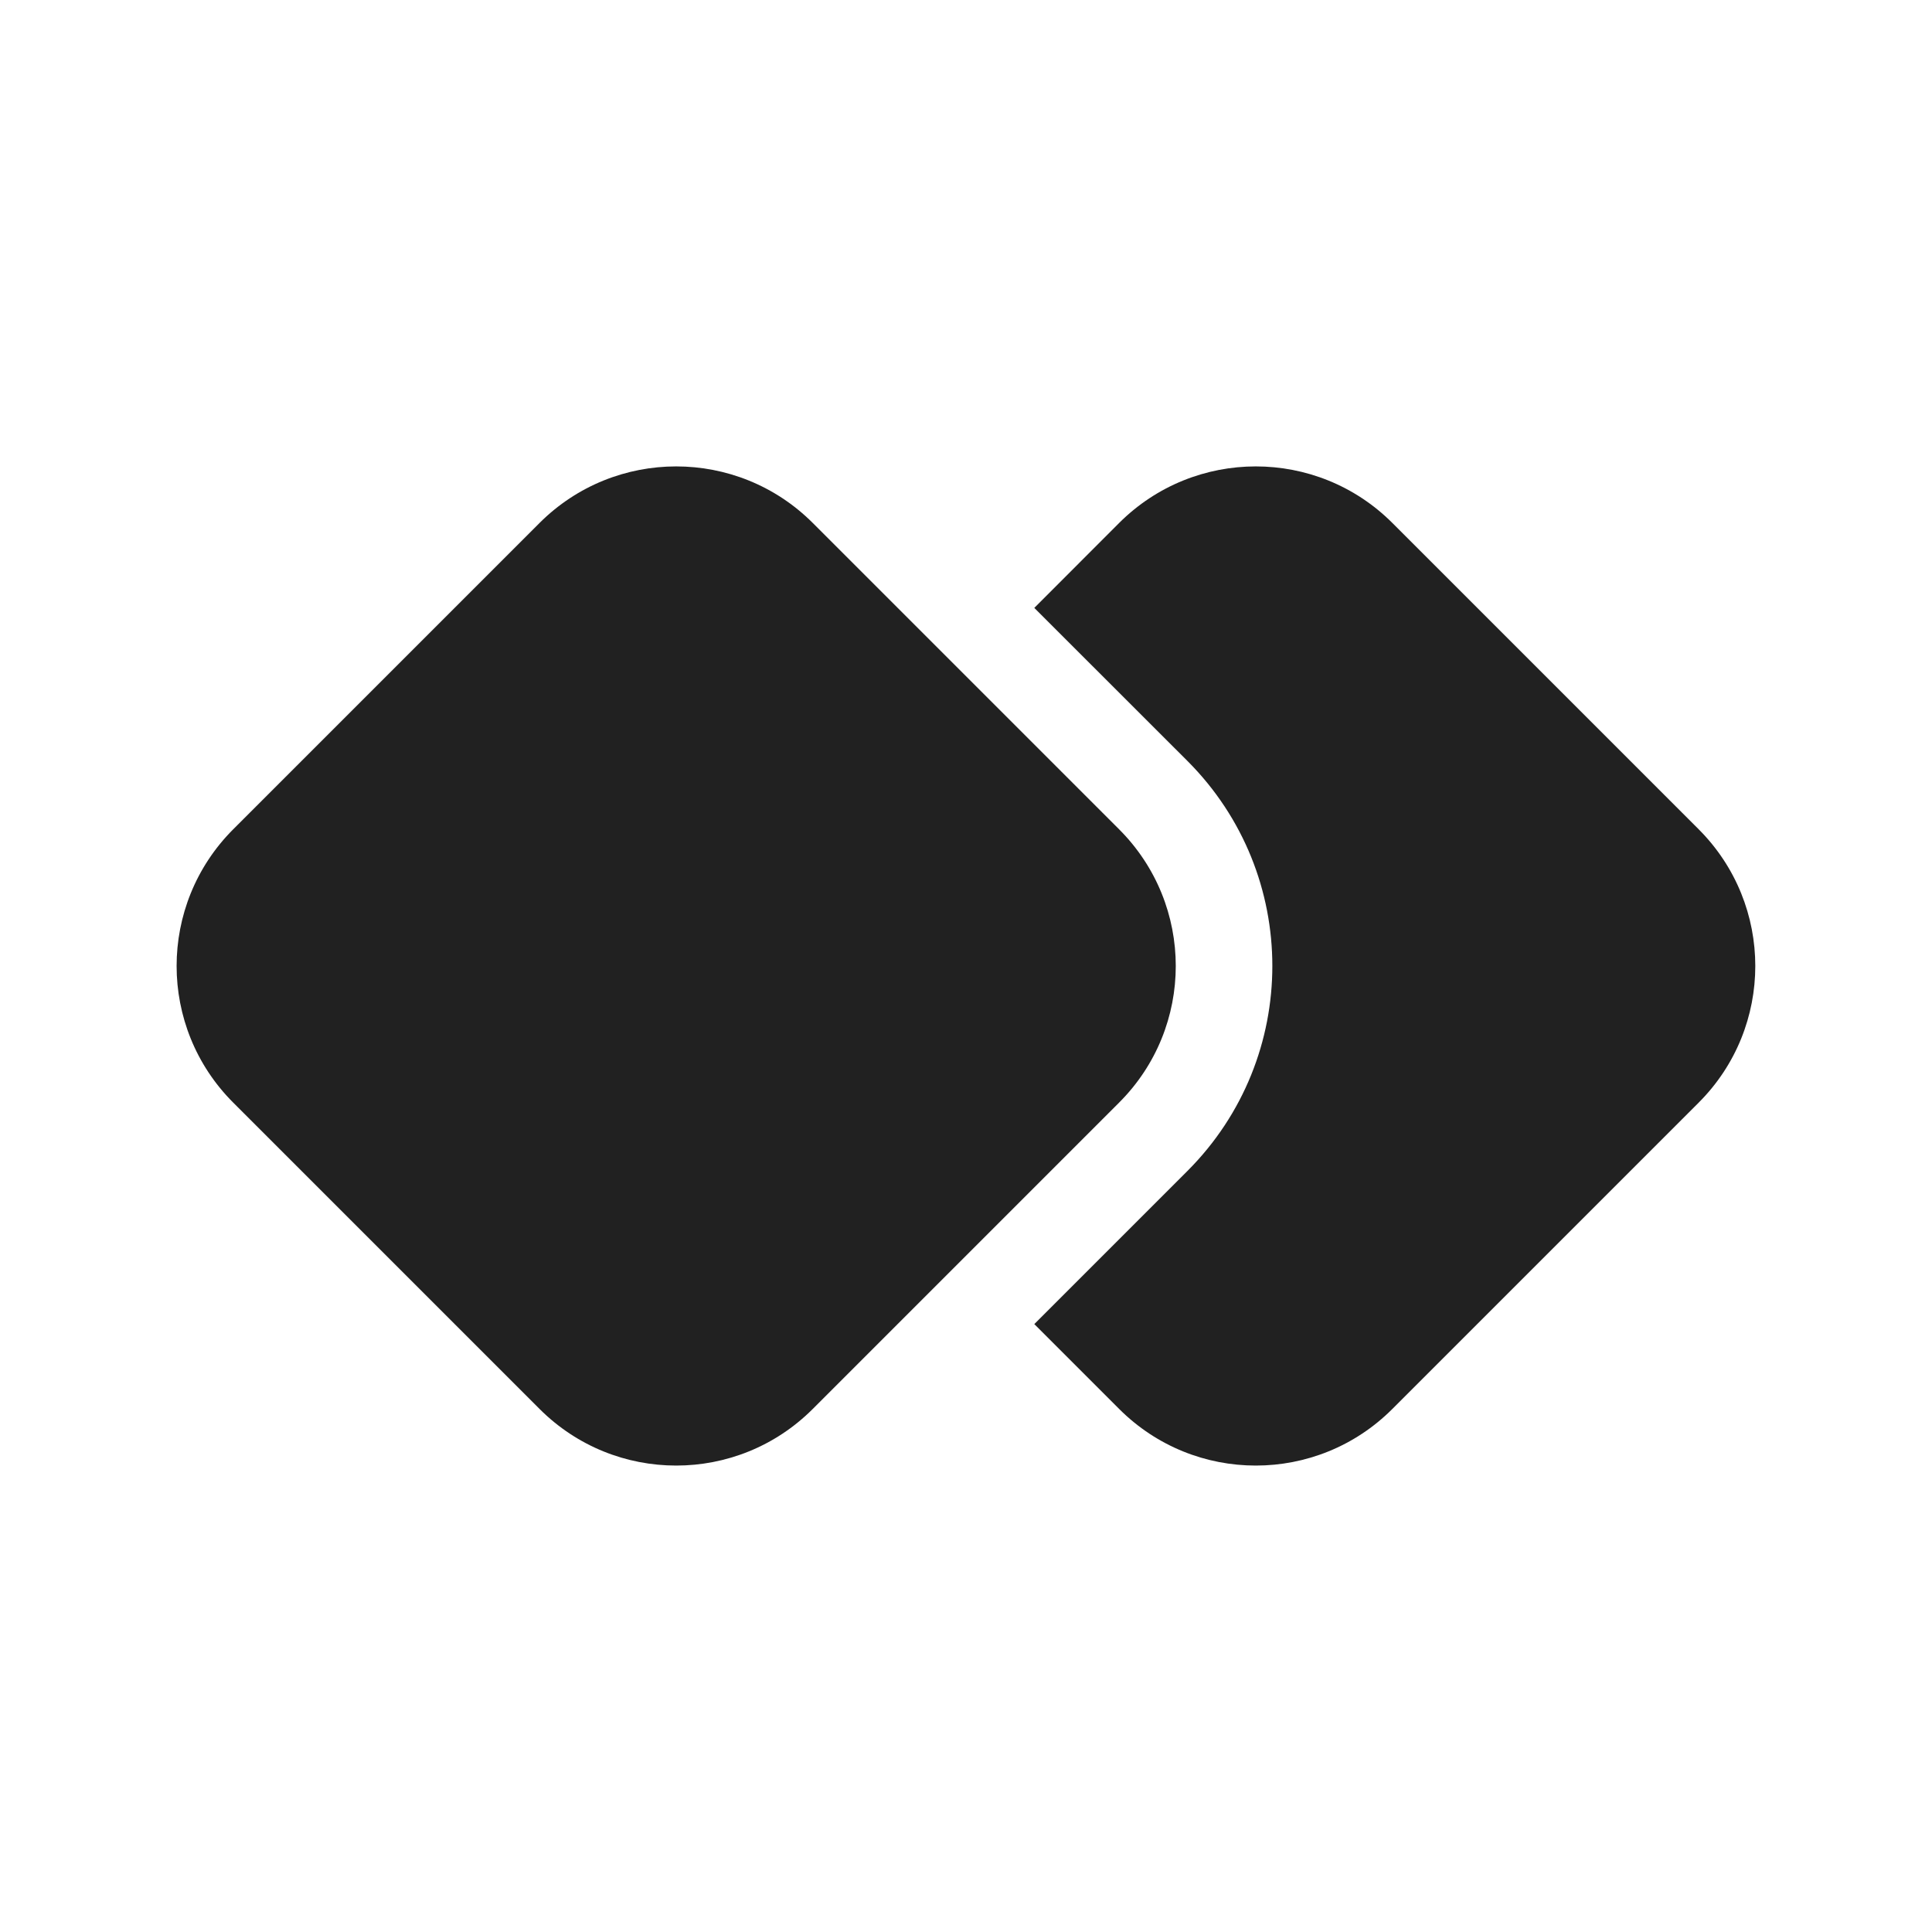 <svg viewBox="0 0 20 20" fill="none" xmlns="http://www.w3.org/2000/svg">
<path d="M5.585 5.414L2.414 8.585C1.633 9.367 1.633 10.633 2.414 11.414L5.585 14.585C6.367 15.367 7.633 15.367 8.414 14.585L11.585 11.414C12.367 10.633 12.367 9.367 11.585 8.585L8.414 5.414C7.633 4.633 6.367 4.633 5.585 5.414ZM11.585 14.585L10.707 13.707L12.293 12.121C13.464 10.949 13.464 9.05 12.293 7.878L10.707 6.293L11.585 5.414C12.367 4.633 13.633 4.633 14.414 5.414L17.585 8.585C18.366 9.367 18.366 10.633 17.585 11.414L14.414 14.585C13.633 15.367 12.367 15.367 11.585 14.585Z" fill="#212121"/>
</svg>
